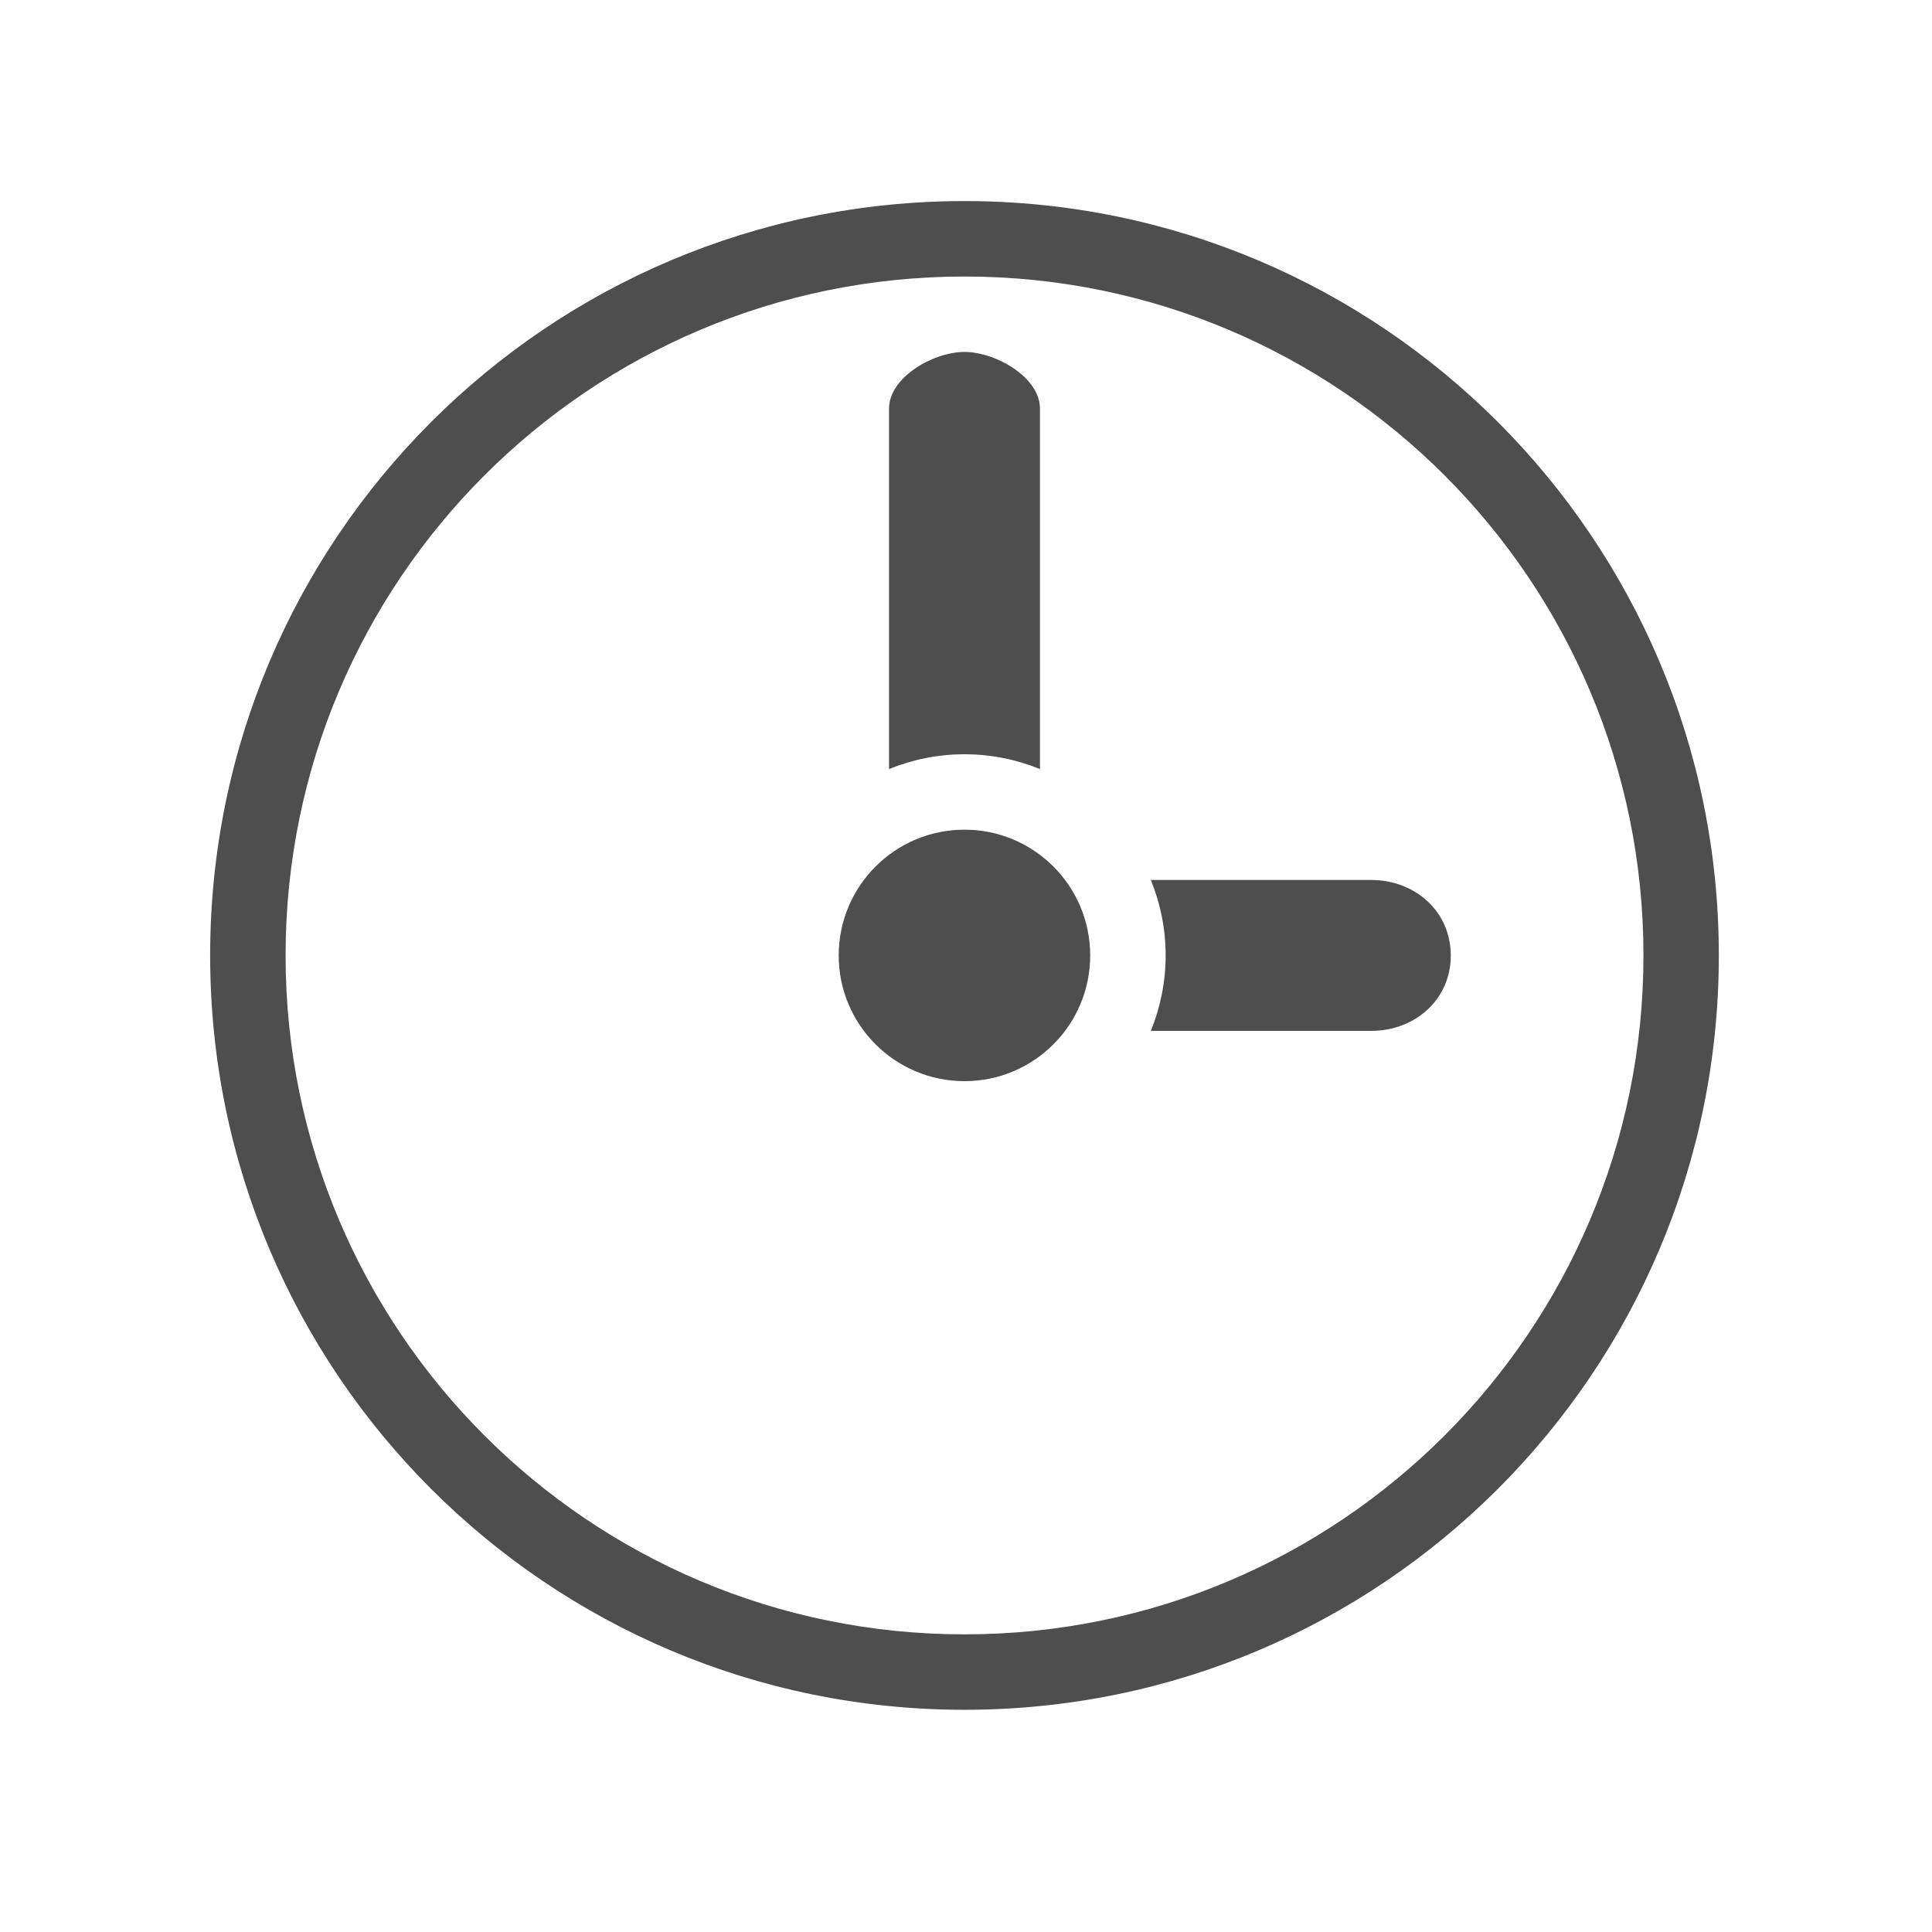 <?xml version="1.0" encoding="utf-8"?>
<!-- Generator: Adobe Illustrator 16.0.2, SVG Export Plug-In . SVG Version: 6.00 Build 0)  -->
<!DOCTYPE svg PUBLIC "-//W3C//DTD SVG 1.1//EN" "http://www.w3.org/Graphics/SVG/1.1/DTD/svg11.dtd">
<svg version="1.1" id="Layer_1" xmlns="http://www.w3.org/2000/svg" xmlns:xlink="http://www.w3.org/1999/xlink" x="0px" y="0px"
	 width="160px" height="160px" viewBox="0 0 160 160" enable-background="new 0 0 160 160" xml:space="preserve">
<g id="time">
	<path fill="#4E4E4E" d="M90.285,79.125c0,5.751-4.658,10.412-10.409,10.412c-5.751,0-10.418-4.661-10.418-10.412
		c0-5.749,4.667-10.415,10.418-10.415C85.627,68.71,90.285,73.376,90.285,79.125z M142.346,79.125
		c0,34.509-27.965,62.473-62.47,62.473c-34.502,0-62.473-27.964-62.473-62.473c0-34.496,27.971-62.473,62.473-62.473
		C114.381,16.652,142.346,44.629,142.346,79.125z M136.104,79.125c0-31.05-25.175-56.225-56.228-56.225S23.651,48.075,23.651,79.125
		c0,31.056,25.172,56.225,56.225,56.225S136.104,110.181,136.104,79.125z M86.124,63.691v-29.86c0-2.582-3.66-4.685-6.248-4.685
		c-2.588,0-6.249,2.103-6.249,4.685V63.69c1.932-0.785,4.038-1.226,6.249-1.226C82.086,62.464,84.192,62.906,86.124,63.691z
		 M113.556,72.876H95.307c0.785,1.932,1.227,4.038,1.227,6.249c0,2.21-0.441,4.316-1.227,6.248h18.249
		c3.64,0,6.592-2.603,6.592-6.242C120.147,75.482,117.195,72.876,113.556,72.876z"/>
</g>
</svg>
